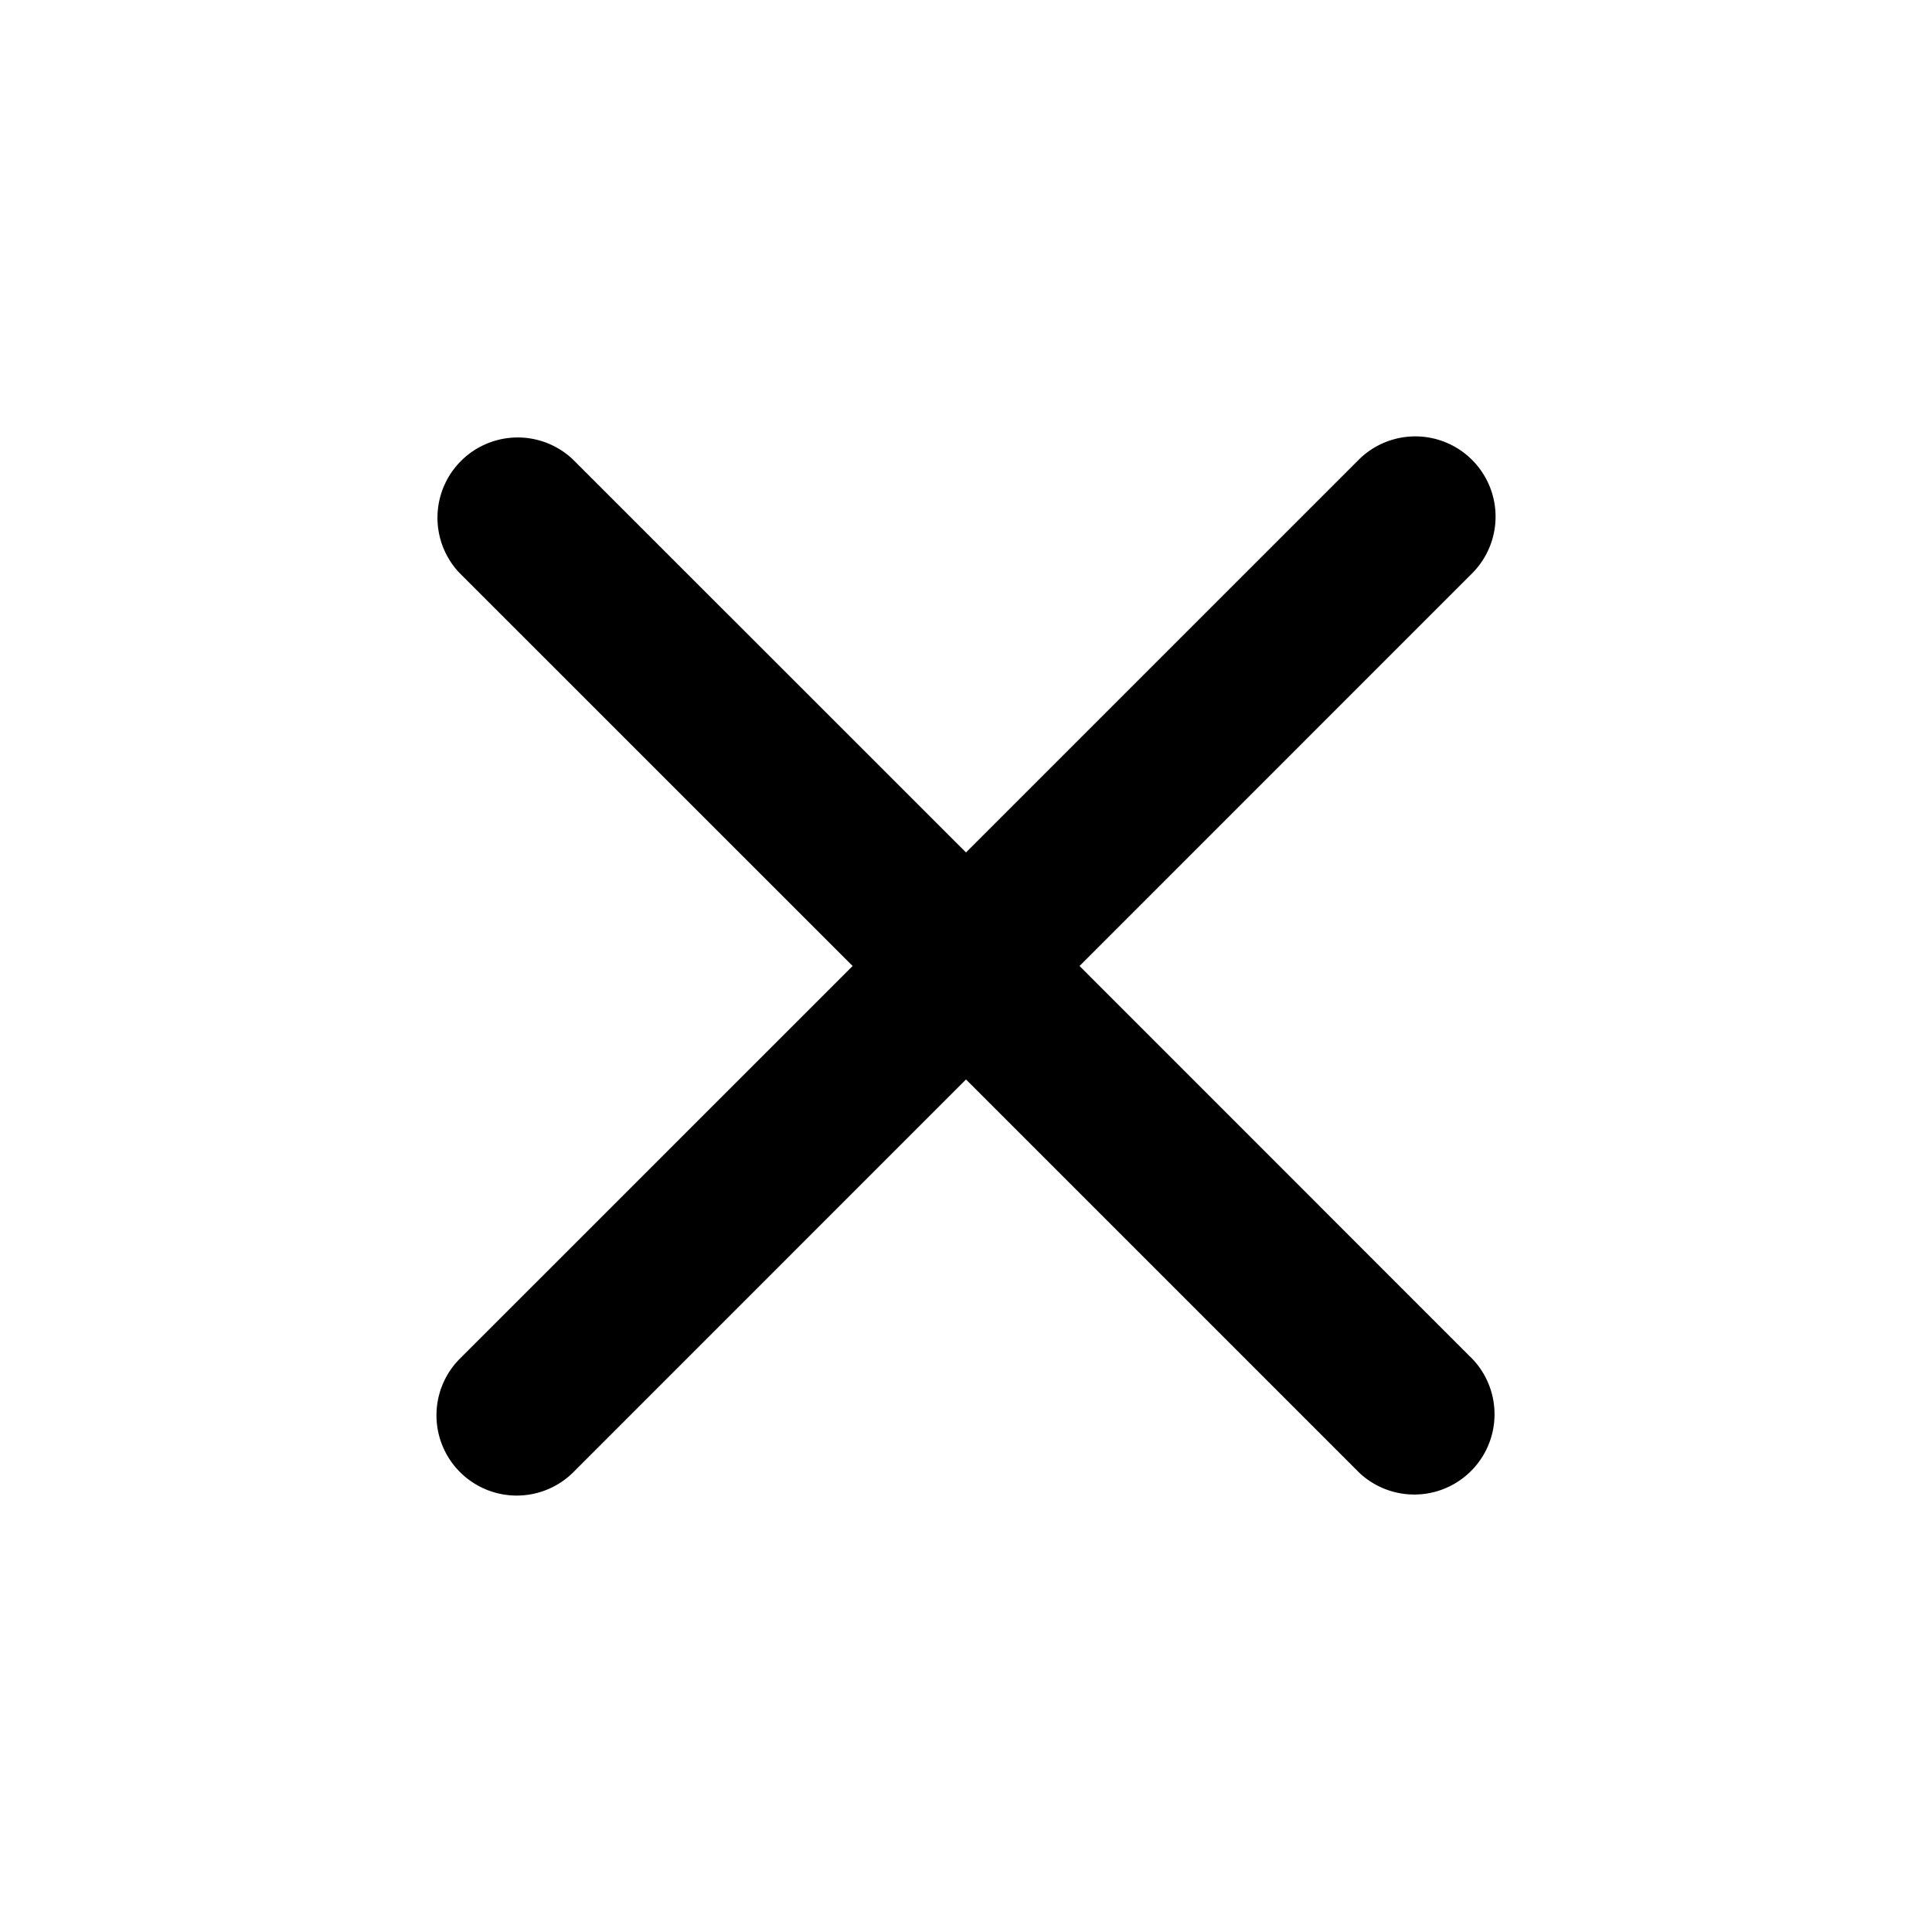 <svg width="22" height="22" viewBox="0 0 22 22" fill="none" xmlns="http://www.w3.org/2000/svg">
    <path
        d="M16.77 6.522a.914.914 0 00-1.292-1.293L11 9.707 6.522 5.23A.914.914 0 005.23 6.522L9.709 11 5.23 15.478a.914.914 0 001.293 1.292L11 12.292l4.478 4.478a.914.914 0 001.292-1.292L12.293 11l4.477-4.478z"
        fill="#000" />
</svg>
